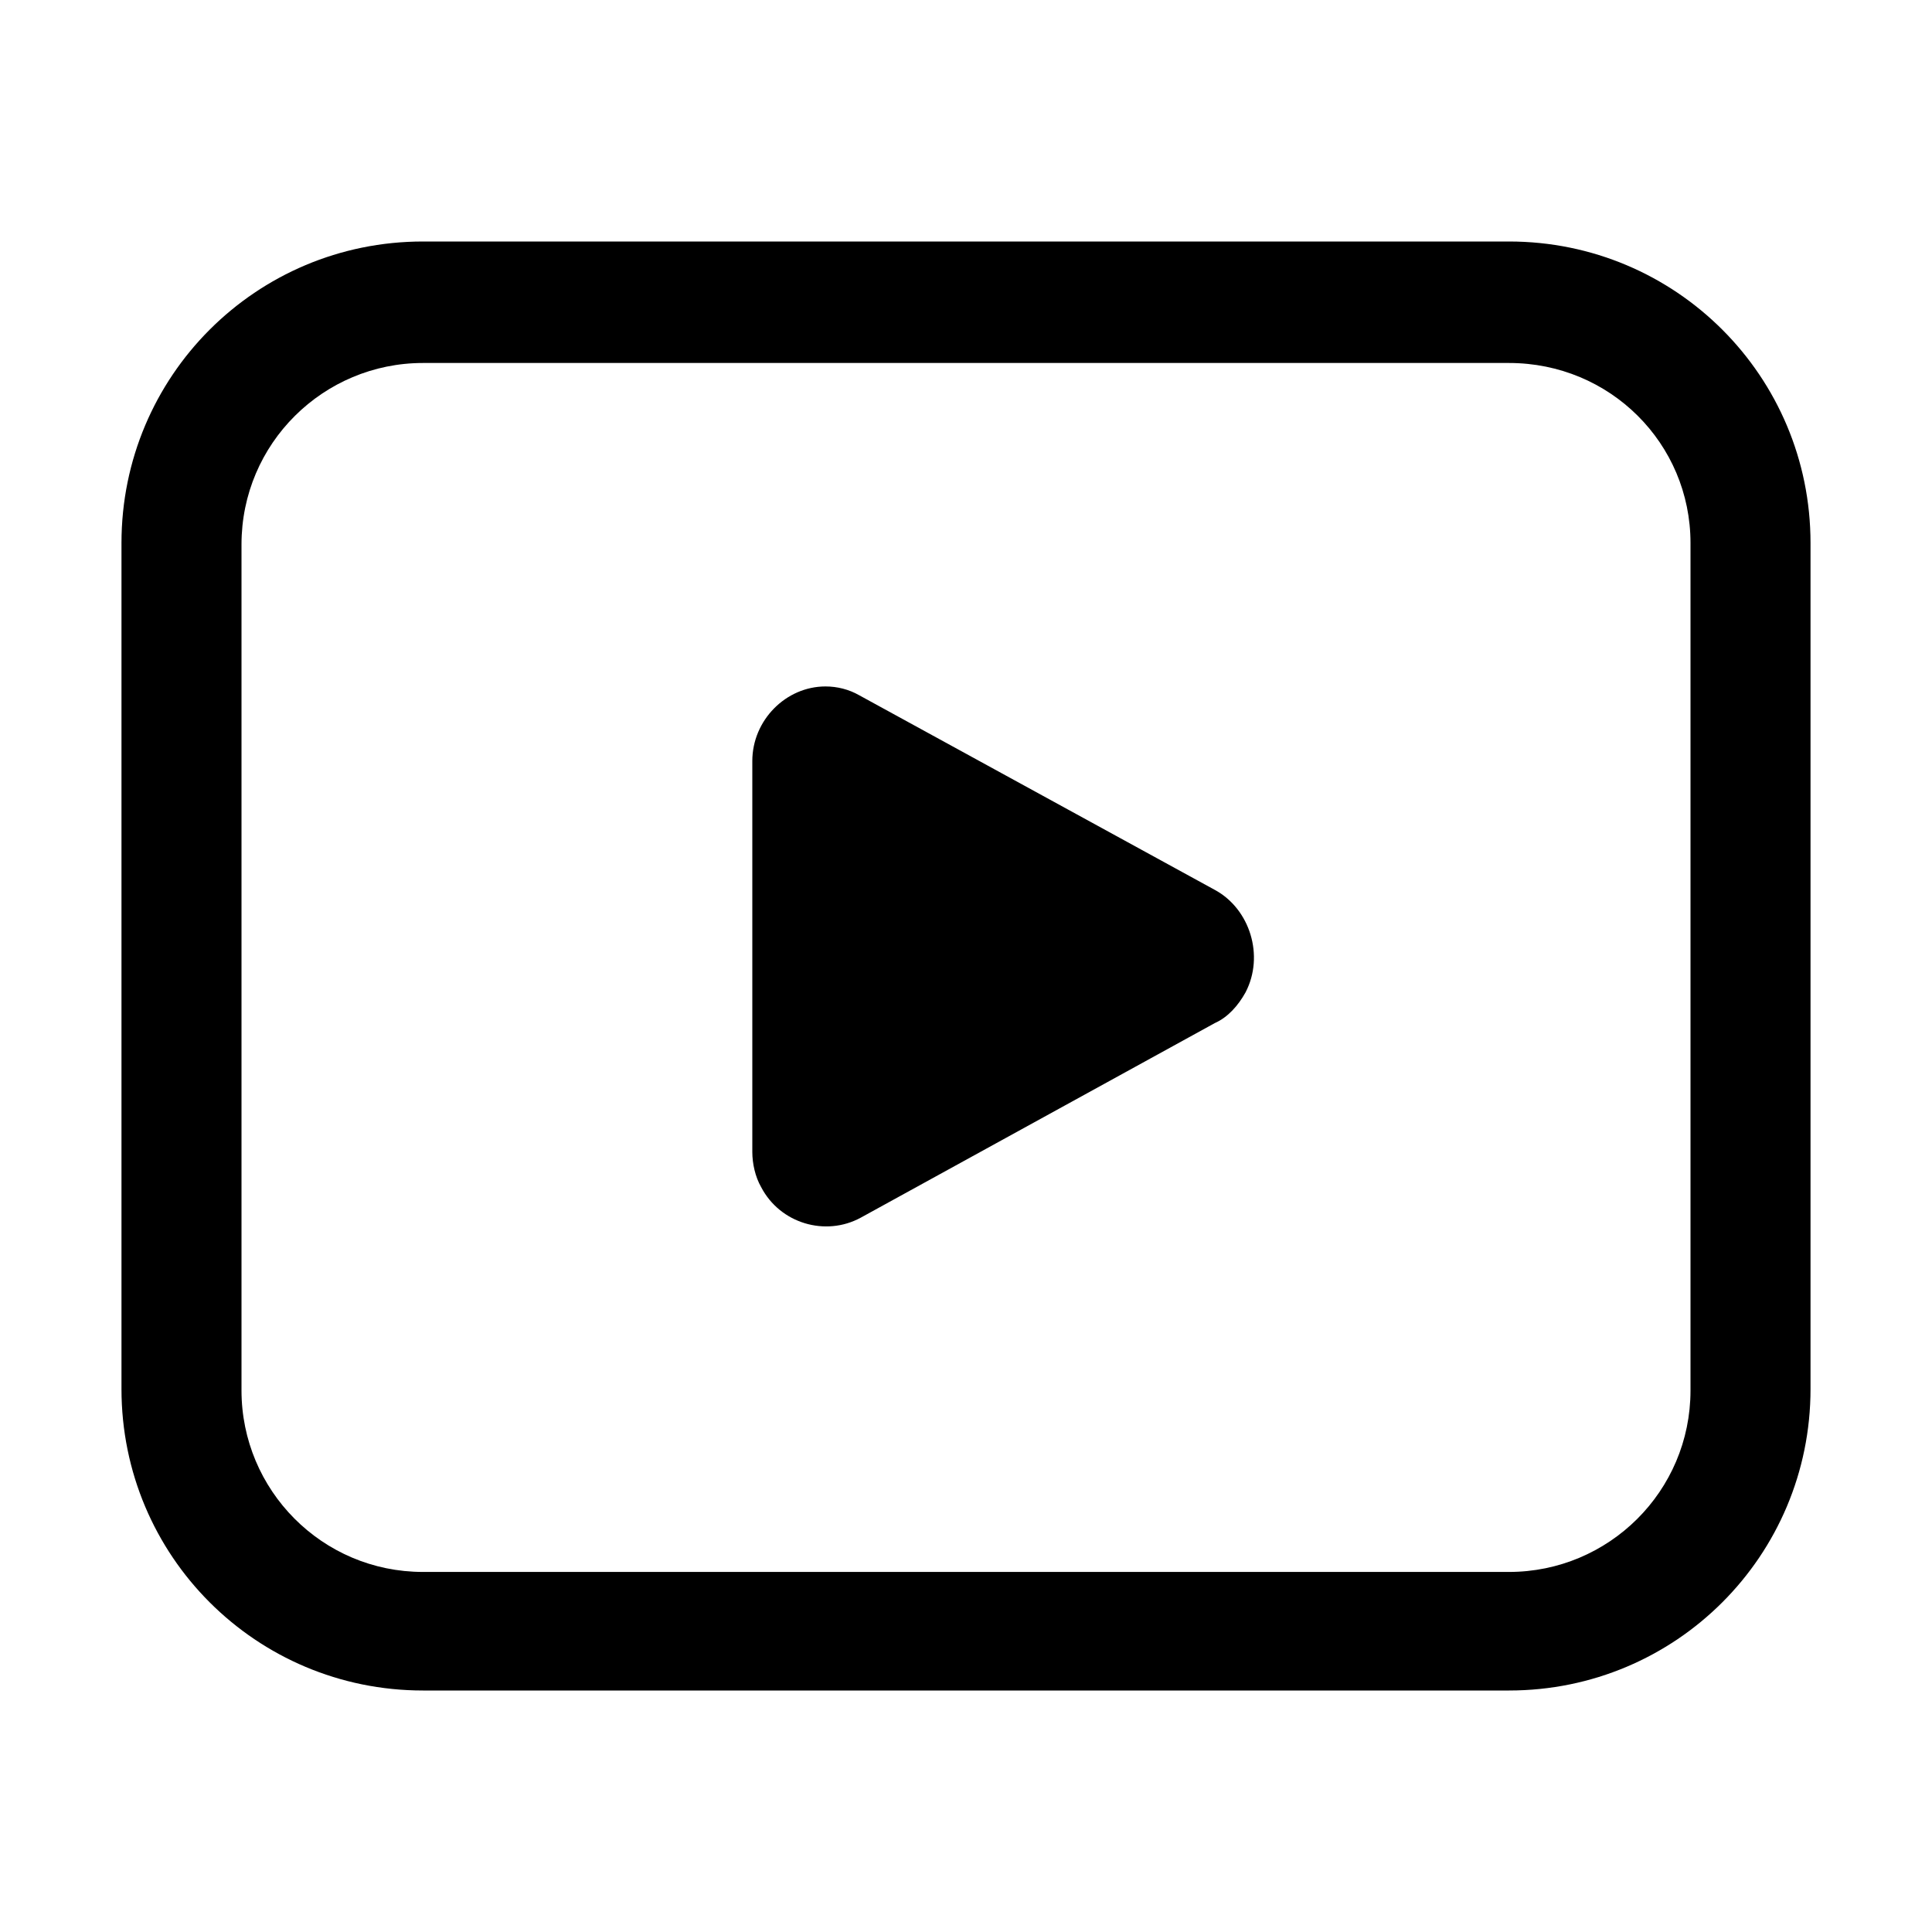 <?xml version="1.0" encoding="utf-8"?>
<svg version="1.1" id="图层_1" xmlns="http://www.w3.org/2000/svg" xmlns:xlink="http://www.w3.org/1999/xlink" x="0px" y="0px"
	 viewBox="0 0 132 132" style="enable-background:new 0 0 132 132;" xml:space="preserve">
<style type="text/css">
	.st0{fill:none;}
	.st1{fill:currentColor;}
</style>
<rect id="size" class="st0" width="132" height="132"/>
<path id="形状结合" class="st1" d="M103.1,16.5c11.4,0,20.6,9.2,20.6,20.6v57.8c0,11.4-9.2,20.6-20.6,20.6H28.9
	c-11.4,0-20.6-9.2-20.6-20.6V37.1c0-11.4,9.2-20.6,20.6-20.6H103.1z M103.1,24.8H28.9c-6.8,0-12.4,5.5-12.4,12.4v57.8
	c0,6.8,5.5,12.4,12.4,12.4h74.2c6.8,0,12.4-5.5,12.4-12.4V37.1C115.5,30.3,110,24.8,103.1,24.8z M56.4,46.9c0.8,0,1.6,0.2,2.3,0.6
	l24.3,13.3c2.4,1.3,3.4,4.5,2.1,7c-0.5,0.9-1.2,1.7-2.1,2.1L58.8,83.2c-2.4,1.3-5.5,0.4-6.8-2.1c-0.4-0.7-0.6-1.6-0.6-2.4V52
	C51.4,49.2,53.7,46.9,56.4,46.9z"/>
</svg>
